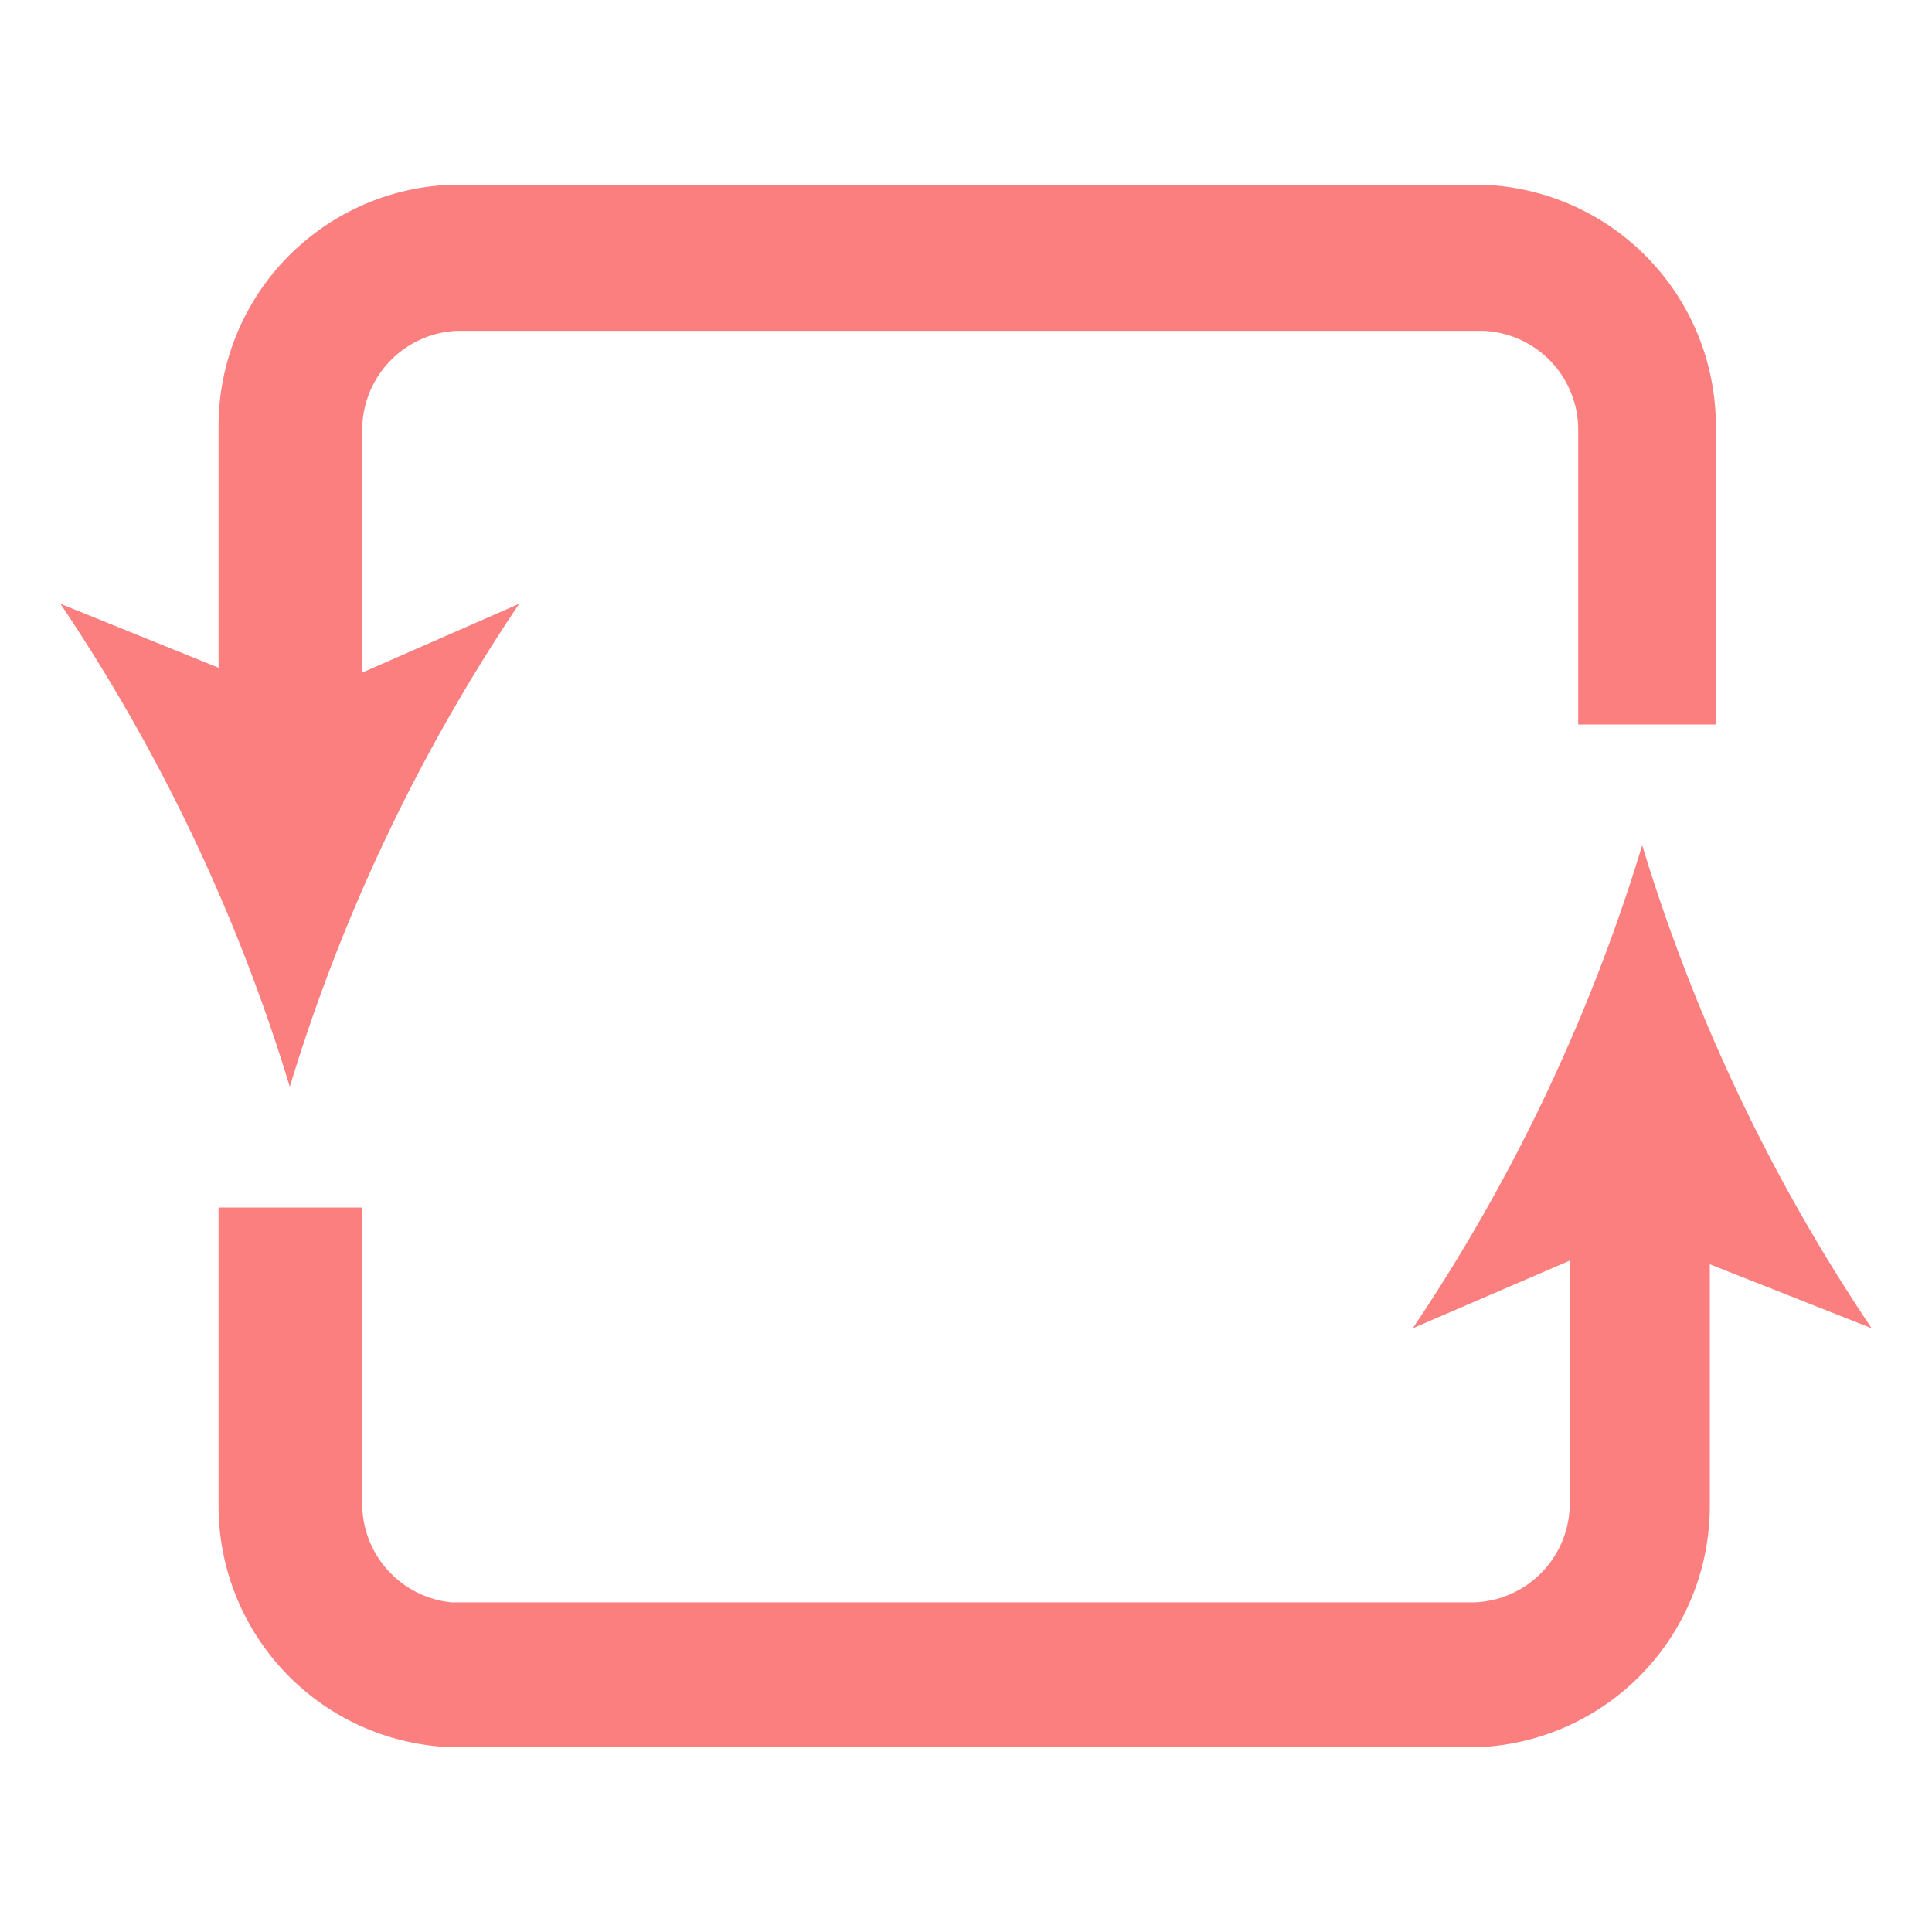 <svg viewBox="0 0 16 16" xmlns="http://www.w3.org/2000/svg"><g fill="#fc7f7f"><path d="m2.4 9a14.93 14.93 0 0 1 1.9-4l-1.3.57v-2a.82.82 0 0 1 .79-.83h8.49a.82.82 0 0 1 .79.83v2.43h1.14v-2.47a2 2 0 0 0 -1.93-2h-8.54a2 2 0 0 0 -1.93 2v2l-1.31-.53a14.93 14.93 0 0 1 1.9 4z"/><path d="m13.6 7a14.93 14.93 0 0 1 -1.9 4l1.3-.56v2a.82.82 0 0 1 -.79.83h-8.47a.82.82 0 0 1 -.74-.8v-2.47h-1.19v2.47a2 2 0 0 0 1.93 2h8.49a2 2 0 0 0 1.93-2v-2l1.34.53a14.93 14.93 0 0 1 -1.9-4z"/></g></svg>
